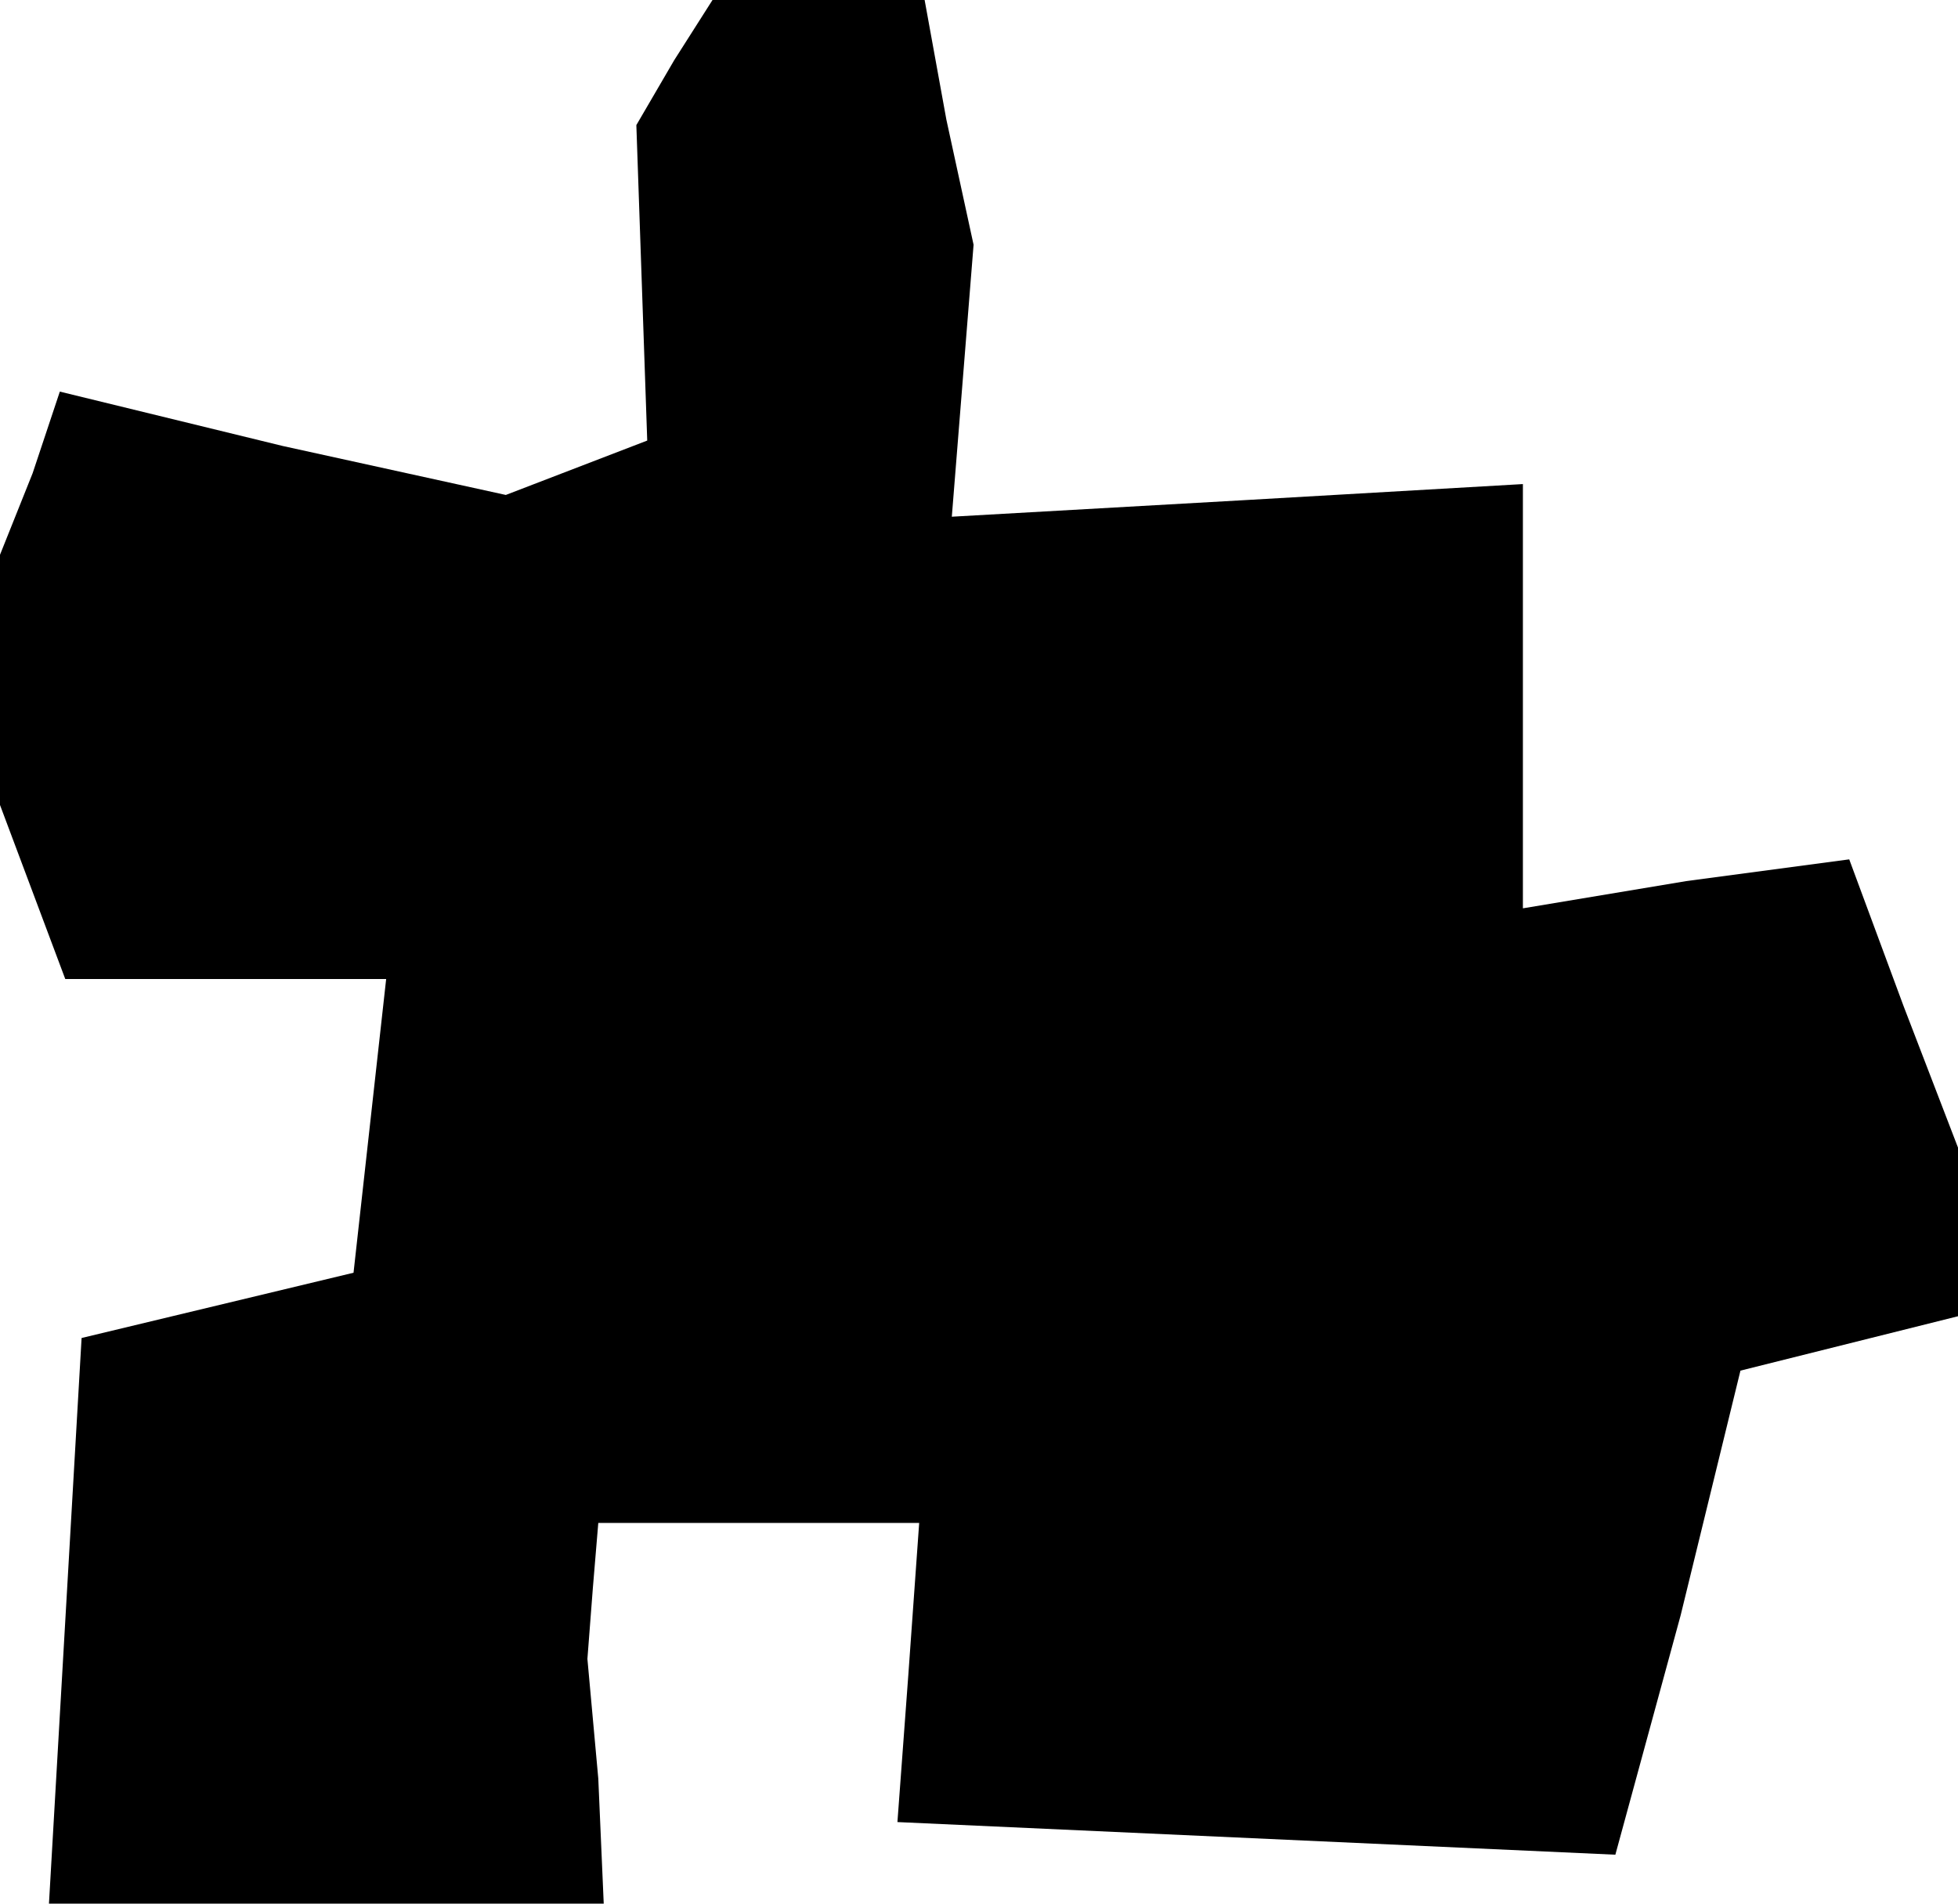 <?xml version="1.0" standalone="no"?>
<!DOCTYPE svg PUBLIC "-//W3C//DTD SVG 20010904//EN"
 "http://www.w3.org/TR/2001/REC-SVG-20010904/DTD/svg10.dtd">
<svg version="1.0" xmlns="http://www.w3.org/2000/svg"
 width="36pt" height="35pt" viewBox="0 0 36 35"
 preserveAspectRatio="xMidYMid meet">
<g transform="translate(0,35) scale(0.1,-0.1)"
fill="#000000" stroke="none">
<path d="M124 339 l-7 -12 1 -29 1 -29 -13 -5 -13 -5 -41 9 -41 10 -5 -15 -6
-15 0 -23 0 -23 6 -16 6 -16 30 0 29 0 -3 -27 -3 -27 -25 -6 -25 -6 -3 -52 -3
-52 51 0 51 0 -1 23 -2 22 1 13 1 12 29 0 30 0 -2 -28 -2 -27 66 -3 66 -3 12
44 11 45 20 5 20 5 0 15 0 16 -10 26 -10 27 -30 -4 -30 -5 0 39 0 39 -52 -3
-53 -3 2 25 2 25 -5 23 -4 22 -20 0 -19 0 -7 -11z"/>
</g>
</svg>
